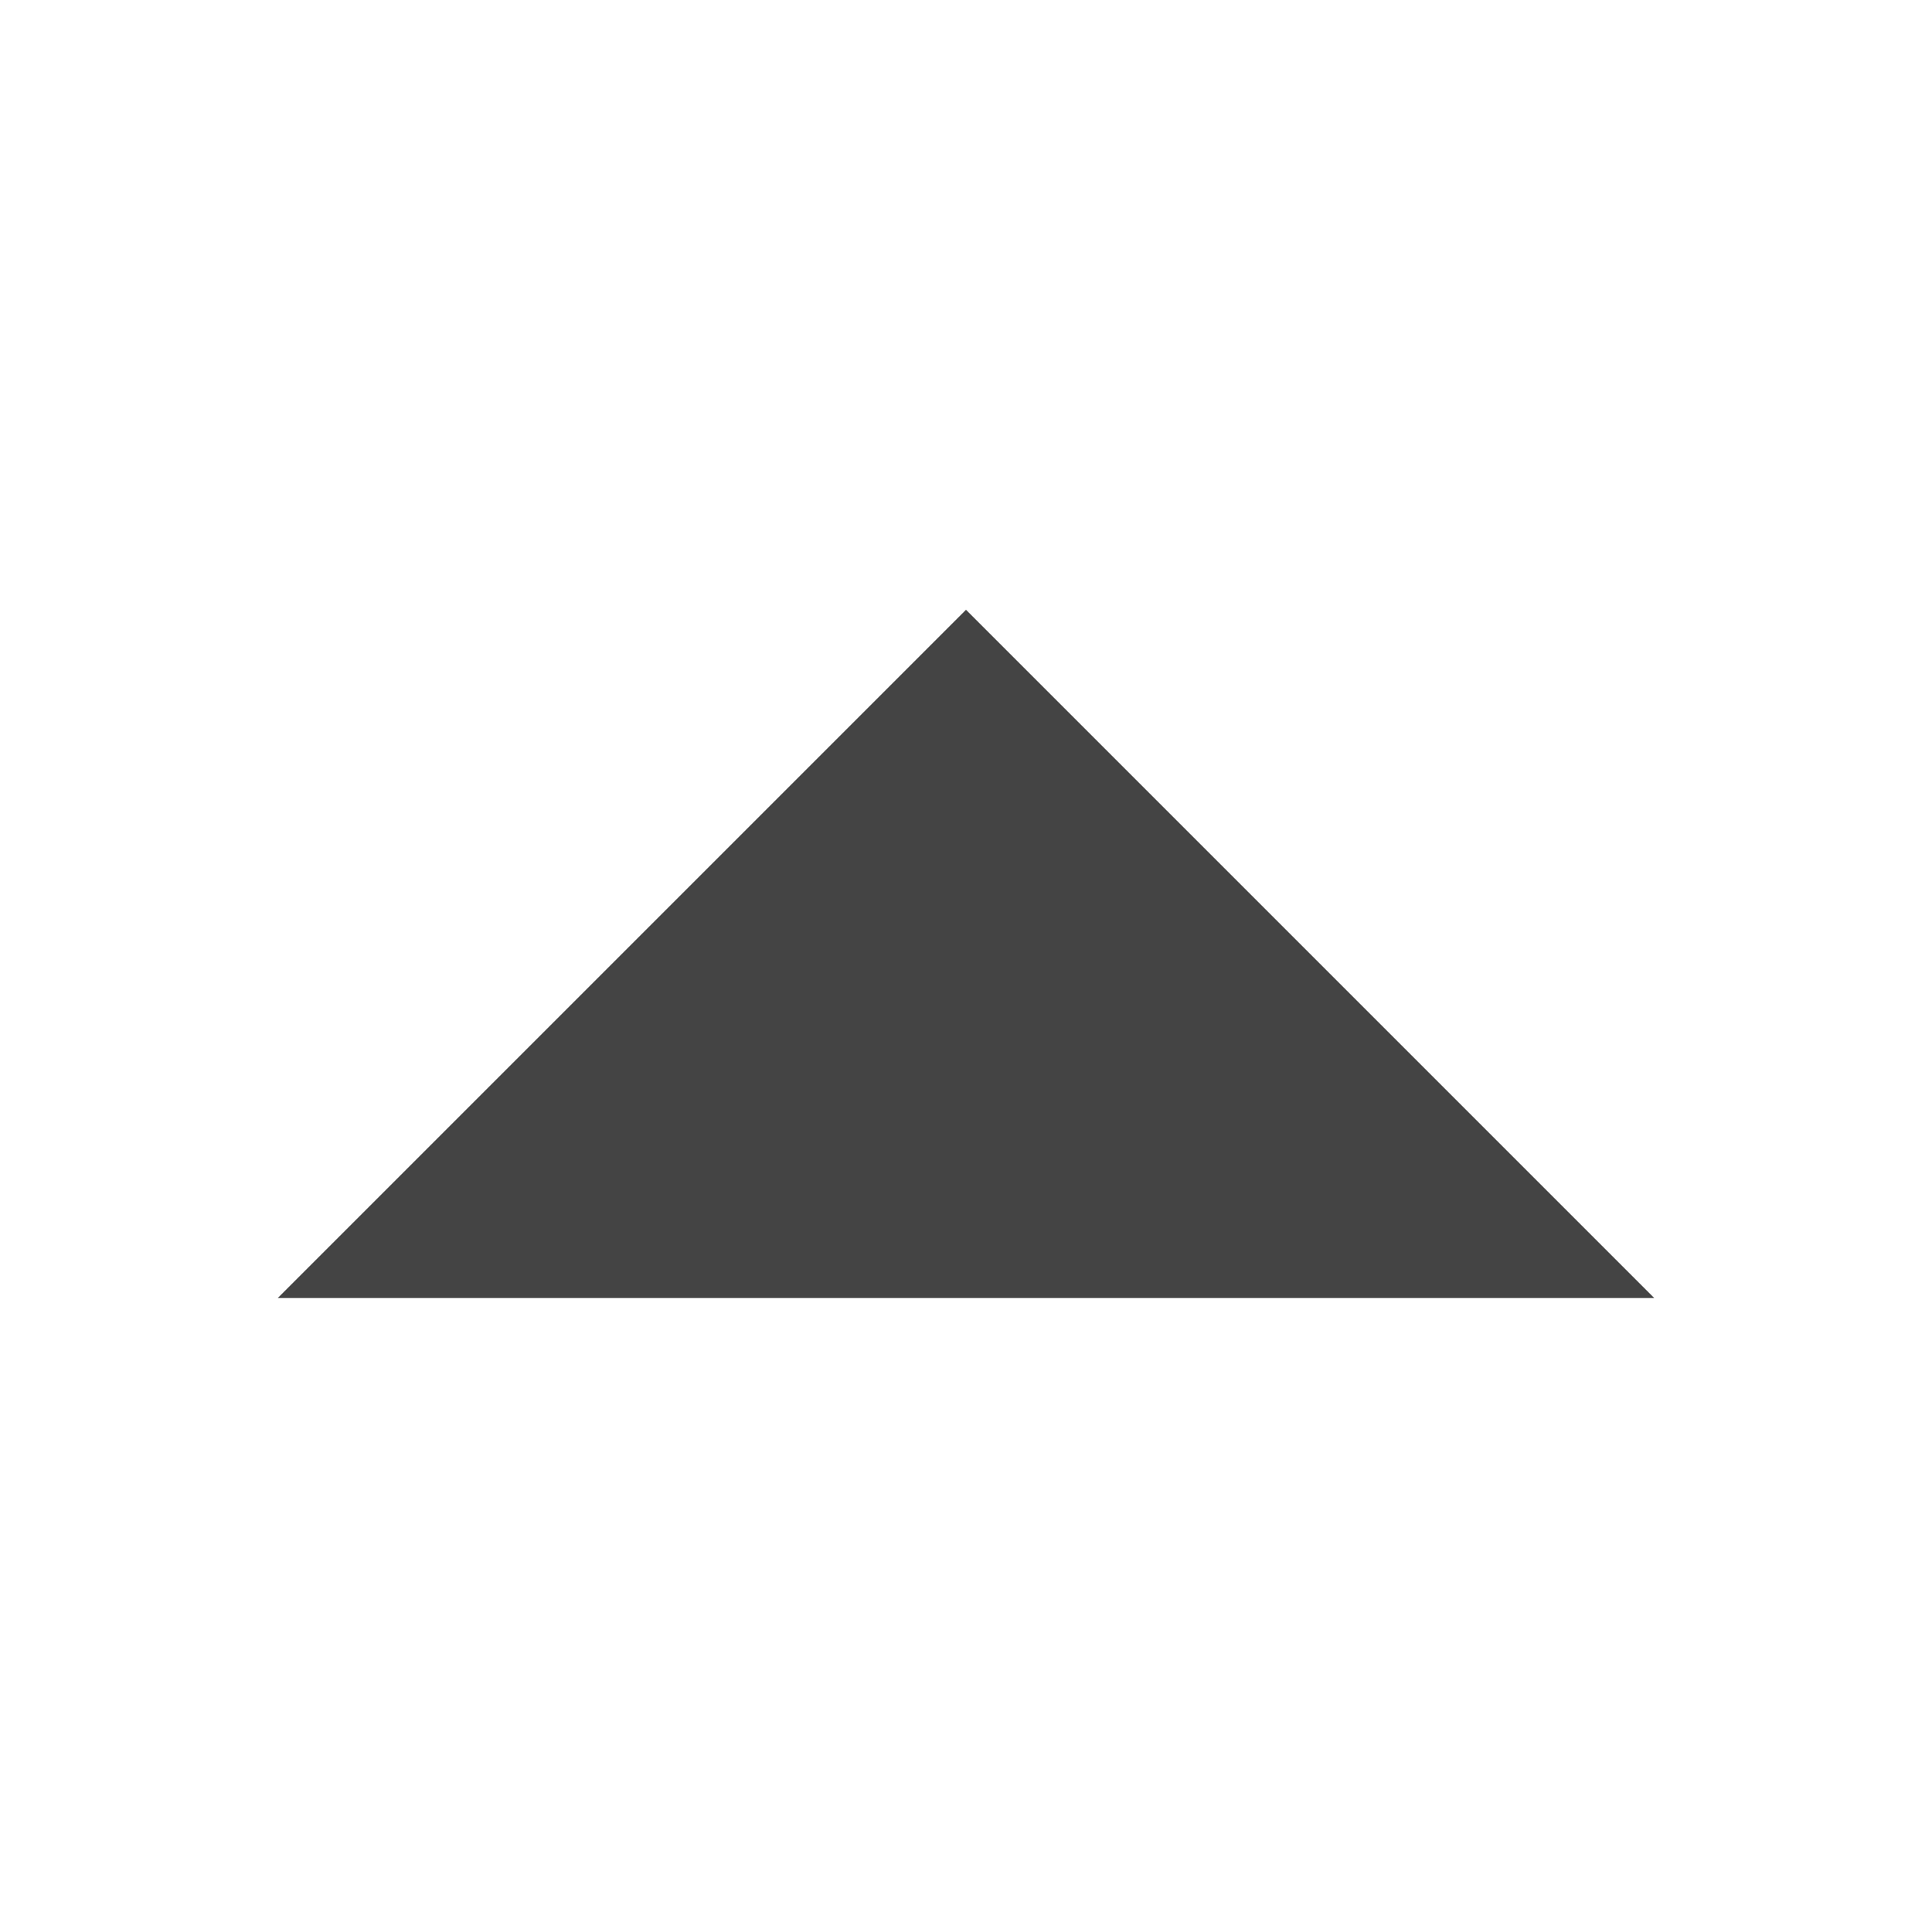 <?xml version="1.0" encoding="utf-8"?>
<!-- Generator: Adobe Illustrator 23.0.1, SVG Export Plug-In . SVG Version: 6.00 Build 0)  -->
<svg version="1.1" id="Layer_1" xmlns="http://www.w3.org/2000/svg" xmlns:xlink="http://www.w3.org/1999/xlink" x="0px"
	y="0px" viewBox="0 0 32 32" style="enable-background:new 0 0 32 32;" xml:space="preserve">
	<style type="text/css">
		.st0 {
			fill: none;
		}
	</style>
	<path stroke="#444444" id="Layer" class="st0" d="M-11.4-13.7h54.9v54.9h-54.9V-13.7z" />
	<path fill="#444444" d="M27.4,21.5L16,10.1L4.6,21.5H27.4z" />
</svg>